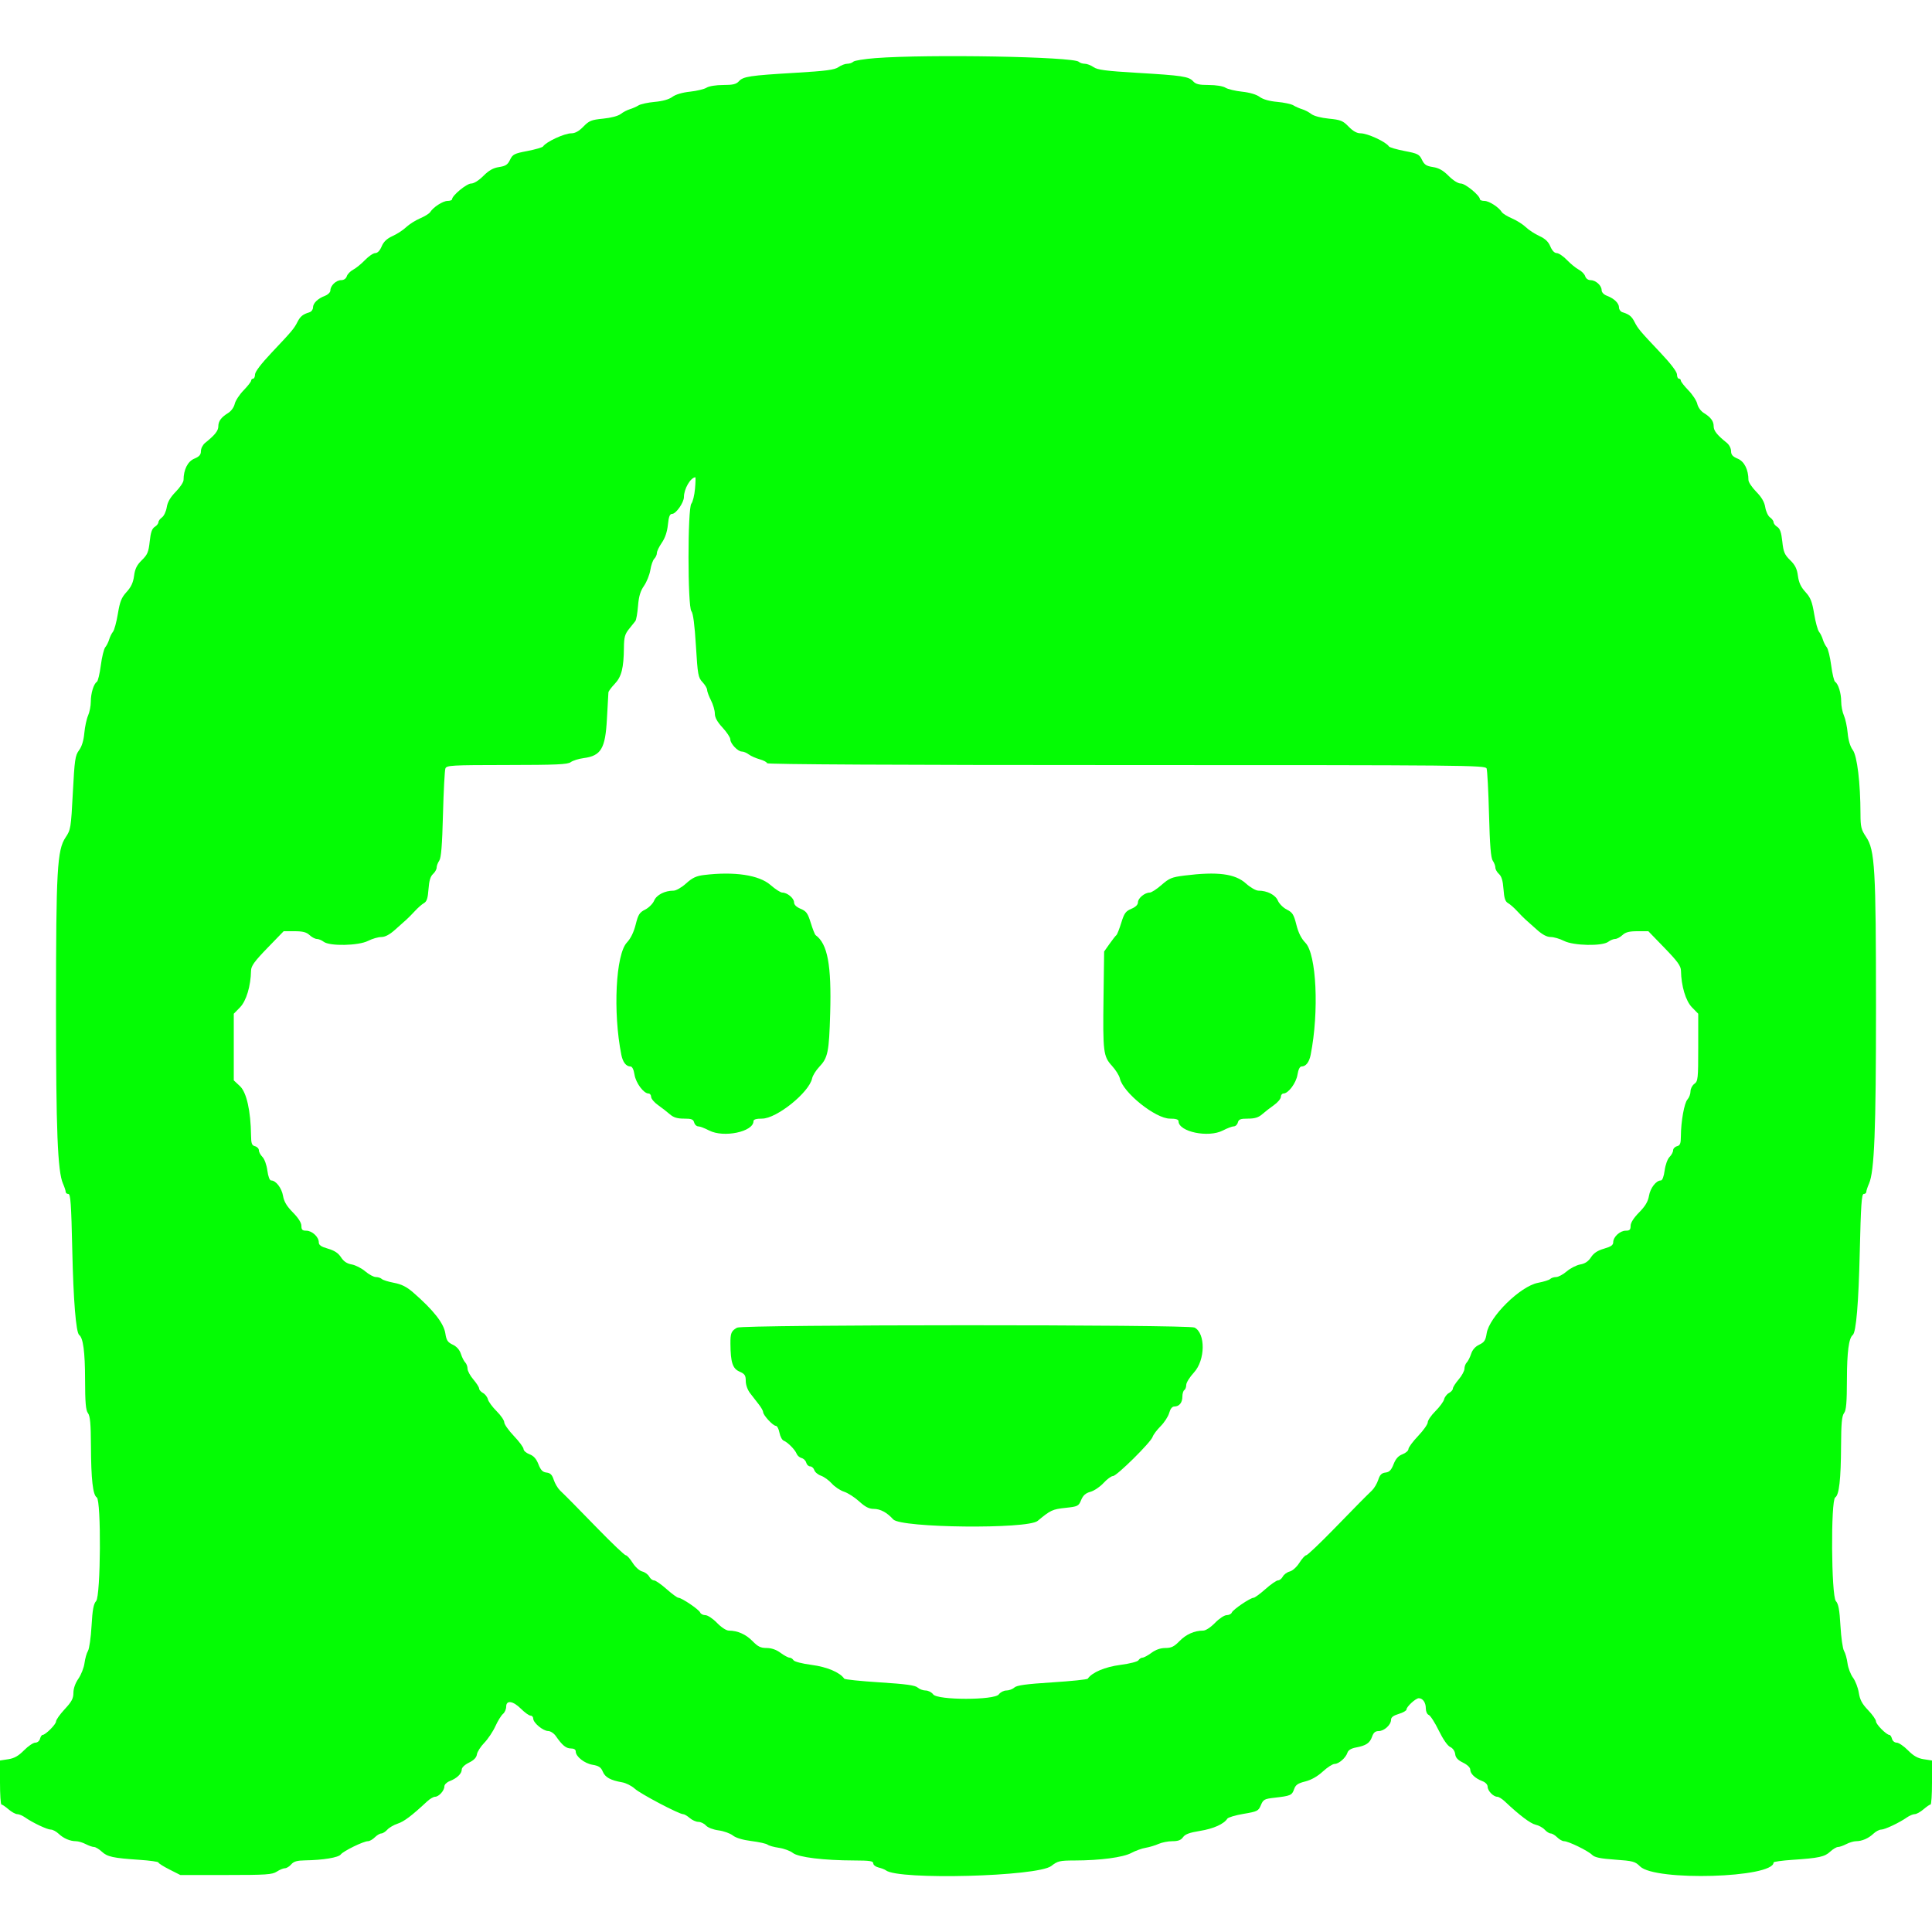 <svg id="svg" version="1.1" xmlns="http://www.w3.org/2000/svg" xmlns:xlink="http://www.w3.org/1999/xlink" width="400" height="400" viewBox="0, 0, 400,400"><g id="svgg"><path id="path0" d="M181.244 12.032 C 178.959 12.208,176.898 12.542,176.664 12.776 C 176.431 13.009,175.866 13.200,175.409 13.200 C 174.952 13.200,174.133 13.515,173.589 13.900 C 172.793 14.463,171.039 14.693,164.600 15.076 C 155.171 15.636,153.875 15.833,152.963 16.841 C 152.425 17.435,151.722 17.600,149.724 17.600 C 148.240 17.600,146.801 17.832,146.286 18.155 C 145.799 18.460,144.252 18.832,142.849 18.981 C 141.269 19.148,139.883 19.558,139.207 20.058 C 138.503 20.579,137.207 20.947,135.557 21.094 C 134.151 21.220,132.640 21.546,132.200 21.820 C 131.760 22.093,130.950 22.450,130.400 22.613 C 129.850 22.777,129.001 23.221,128.513 23.602 C 127.985 24.014,126.515 24.404,124.874 24.565 C 122.430 24.806,121.972 24.991,120.782 26.218 C 119.875 27.154,119.077 27.600,118.309 27.600 C 116.869 27.600,113.060 29.359,112.446 30.308 C 112.311 30.517,110.850 30.946,109.200 31.261 C 106.475 31.782,106.145 31.949,105.600 33.082 C 105.112 34.098,104.687 34.379,103.327 34.586 C 102.109 34.772,101.223 35.271,100.074 36.421 C 99.113 37.381,98.118 38.000,97.535 38.000 C 96.613 38.000,93.600 40.485,93.600 41.246 C 93.600 41.441,93.174 41.600,92.654 41.600 C 91.705 41.600,89.693 42.897,89.063 43.916 C 88.878 44.215,87.931 44.801,86.959 45.217 C 85.987 45.634,84.699 46.450,84.096 47.030 C 83.493 47.610,82.234 48.434,81.297 48.862 C 80.086 49.415,79.427 50.039,79.017 51.020 C 78.654 51.890,78.167 52.400,77.699 52.400 C 77.291 52.400,76.337 53.045,75.578 53.834 C 74.820 54.623,73.718 55.521,73.128 55.830 C 72.539 56.139,71.942 56.753,71.801 57.196 C 71.644 57.691,71.196 58.000,70.635 58.000 C 69.591 58.000,68.400 59.142,68.400 60.141 C 68.400 60.515,67.905 61.008,67.301 61.238 C 65.792 61.811,64.800 62.778,64.800 63.675 C 64.800 64.087,64.485 64.522,64.100 64.641 C 62.702 65.073,62.189 65.482,61.600 66.630 C 60.859 68.073,60.499 68.503,56.225 73.026 C 54.076 75.301,52.800 76.978,52.800 77.526 C 52.800 78.007,52.620 78.400,52.400 78.400 C 52.180 78.400,52.000 78.580,52.000 78.800 C 52.000 79.019,51.292 79.928,50.427 80.820 C 49.562 81.711,48.737 82.977,48.593 83.634 C 48.445 84.304,47.864 85.116,47.265 85.486 C 45.784 86.401,45.200 87.195,45.200 88.295 C 45.200 89.184,44.465 90.100,42.470 91.696 C 41.991 92.079,41.600 92.842,41.600 93.391 C 41.600 94.150,41.271 94.527,40.228 94.963 C 38.861 95.534,38.008 97.228,38.002 99.385 C 38.001 99.817,37.274 100.910,36.386 101.814 C 35.265 102.956,34.696 103.937,34.522 105.029 C 34.383 105.893,33.940 106.835,33.535 107.123 C 33.131 107.410,32.800 107.862,32.800 108.126 C 32.800 108.391,32.455 108.823,32.034 109.086 C 31.468 109.439,31.196 110.231,30.995 112.107 C 30.761 114.289,30.531 114.838,29.369 115.974 C 28.336 116.983,27.954 117.756,27.759 119.223 C 27.575 120.612,27.143 121.542,26.211 122.560 C 25.149 123.719,24.826 124.529,24.402 127.086 C 24.118 128.799,23.662 130.470,23.390 130.800 C 23.118 131.130,22.762 131.850,22.600 132.400 C 22.438 132.950,22.076 133.670,21.796 134.000 C 21.516 134.330,21.100 136.021,20.873 137.758 C 20.645 139.495,20.277 141.029,20.055 141.166 C 19.400 141.571,18.800 143.530,18.800 145.266 C 18.800 146.153,18.547 147.446,18.237 148.140 C 17.928 148.833,17.577 150.468,17.459 151.773 C 17.317 153.328,16.939 154.556,16.361 155.338 C 15.566 156.413,15.440 157.277,15.080 164.134 C 14.696 171.439,14.637 171.801,13.584 173.369 C 11.831 175.978,11.601 180.057,11.595 208.516 C 11.591 234.005,11.929 242.544,13.042 245.060 C 13.349 245.754,13.600 246.519,13.600 246.760 C 13.600 247.002,13.849 247.200,14.154 247.200 C 14.608 247.200,14.754 249.287,14.961 258.700 C 15.193 269.284,15.732 275.902,16.400 276.400 C 17.219 277.010,17.601 279.895,17.613 285.560 C 17.623 290.412,17.756 291.973,18.213 292.576 C 18.665 293.175,18.807 294.734,18.829 299.376 C 18.863 306.310,19.226 309.522,20.033 310.020 C 20.980 310.606,20.858 330.429,19.900 331.488 C 19.364 332.081,19.143 333.283,18.953 336.631 C 18.817 339.034,18.485 341.360,18.215 341.800 C 17.945 342.240,17.621 343.378,17.496 344.329 C 17.371 345.280,16.803 346.730,16.234 347.551 C 15.588 348.483,15.200 349.585,15.200 350.488 C 15.200 351.647,14.844 352.315,13.400 353.865 C 12.410 354.929,11.600 356.074,11.600 356.410 C 11.600 357.014,9.411 359.200,8.806 359.200 C 8.634 359.200,8.399 359.560,8.284 360.000 C 8.167 360.449,7.738 360.800,7.308 360.800 C 6.886 360.800,5.834 361.514,4.970 362.387 C 3.811 363.558,2.955 364.041,1.700 364.232 L 0.000 364.491 0.000 369.045 C 0.000 371.550,0.135 373.600,0.300 373.600 C 0.465 373.601,1.123 374.051,1.762 374.600 C 2.401 375.150,3.216 375.600,3.573 375.600 C 3.930 375.600,4.649 375.899,5.171 376.265 C 6.755 377.374,9.756 378.797,10.517 378.798 C 10.911 378.799,11.631 379.177,12.117 379.638 C 13.146 380.616,14.492 381.199,15.726 381.202 C 16.207 381.204,17.116 381.474,17.746 381.802 C 18.376 382.131,19.149 382.400,19.463 382.400 C 19.778 382.400,20.499 382.830,21.065 383.355 C 22.232 384.438,23.379 384.687,28.900 385.058 C 31.045 385.202,32.800 385.452,32.800 385.612 C 32.800 385.773,33.821 386.421,35.068 387.052 L 37.337 388.200 46.786 388.200 C 55.112 388.200,56.362 388.117,57.304 387.500 C 57.891 387.115,58.650 386.800,58.990 386.800 C 59.330 386.800,59.916 386.440,60.293 386.000 C 60.816 385.389,61.501 385.192,63.189 385.166 C 66.902 385.110,70.076 384.583,70.552 383.945 C 71.075 383.243,75.260 381.200,76.175 381.200 C 76.519 381.200,77.160 380.840,77.600 380.400 C 78.040 379.960,78.642 379.600,78.938 379.600 C 79.234 379.600,79.796 379.247,80.186 378.815 C 80.577 378.383,81.550 377.818,82.348 377.560 C 83.649 377.138,85.275 375.910,88.433 372.964 C 89.002 372.434,89.739 372.000,90.071 372.000 C 90.855 372.000,92.000 370.729,92.000 369.859 C 92.000 369.485,92.495 368.992,93.099 368.762 C 94.583 368.198,95.600 367.226,95.600 366.371 C 95.600 365.953,96.211 365.367,97.100 364.933 C 98.110 364.439,98.645 363.885,98.736 363.235 C 98.811 362.704,99.498 361.624,100.263 360.835 C 101.027 360.046,102.062 358.500,102.562 357.400 C 103.062 356.300,103.770 355.153,104.135 354.851 C 104.501 354.549,104.800 353.874,104.800 353.351 C 104.800 351.927,106.213 352.133,107.880 353.800 C 108.650 354.570,109.532 355.200,109.840 355.200 C 110.148 355.200,110.400 355.479,110.400 355.819 C 110.400 356.687,112.422 358.372,113.481 358.387 C 113.969 358.394,114.684 358.864,115.081 359.438 C 116.408 361.354,117.194 362.000,118.200 362.000 C 118.835 362.000,119.200 362.225,119.200 362.618 C 119.200 363.676,120.997 365.095,122.699 365.383 C 123.984 365.600,124.426 365.897,124.798 366.795 C 125.288 367.979,126.408 368.596,128.827 369.015 C 129.612 369.151,130.782 369.744,131.427 370.334 C 132.592 371.399,140.599 375.615,141.439 375.605 C 141.680 375.602,142.293 375.960,142.800 376.400 C 143.307 376.840,144.117 377.200,144.599 377.200 C 145.081 377.200,145.782 377.538,146.155 377.951 C 146.548 378.385,147.652 378.810,148.774 378.959 C 149.840 379.100,151.170 379.576,151.729 380.016 C 152.372 380.522,153.788 380.946,155.589 381.172 C 157.153 381.369,158.650 381.702,158.916 381.914 C 159.182 382.126,160.242 382.421,161.272 382.570 C 162.301 382.719,163.594 383.195,164.145 383.628 C 165.298 384.535,170.504 385.173,176.900 385.190 C 180.073 385.198,180.800 385.310,180.800 385.792 C 180.800 386.118,181.295 386.503,181.900 386.648 C 182.505 386.792,183.189 387.058,183.420 387.238 C 186.045 389.284,214.836 388.521,217.658 386.331 C 218.989 385.298,219.405 385.199,222.458 385.193 C 227.786 385.182,232.514 384.555,234.238 383.631 C 235.089 383.175,236.419 382.695,237.193 382.566 C 237.967 382.436,239.167 382.076,239.860 381.765 C 240.554 381.454,241.848 381.200,242.738 381.200 C 243.922 381.200,244.511 380.977,244.937 380.369 C 245.368 379.753,246.282 379.415,248.460 379.066 C 251.220 378.624,253.406 377.644,254.106 376.535 C 254.274 376.268,255.785 375.820,257.463 375.538 C 260.328 375.056,260.547 374.946,261.050 373.742 C 261.542 372.564,261.775 372.438,263.893 372.197 C 267.197 371.821,267.489 371.694,267.926 370.441 C 268.241 369.537,268.696 369.220,270.244 368.831 C 271.484 368.518,272.777 367.786,273.876 366.773 C 274.814 365.908,275.912 365.200,276.316 365.200 C 277.195 365.200,278.642 363.928,278.982 362.855 C 279.140 362.358,279.753 361.985,280.706 361.806 C 282.836 361.407,283.609 360.893,284.071 359.569 C 284.369 358.715,284.737 358.400,285.439 358.400 C 286.578 358.400,288.000 357.103,288.000 356.063 C 288.000 355.550,288.486 355.181,289.600 354.847 C 290.480 354.584,291.200 354.171,291.200 353.930 C 291.200 353.349,293.107 351.600,293.741 351.600 C 294.574 351.600,295.200 352.497,295.200 353.693 C 295.200 354.339,295.462 354.926,295.811 355.060 C 296.147 355.188,297.079 356.641,297.882 358.288 C 298.765 360.099,299.700 361.445,300.249 361.695 C 300.790 361.942,301.206 362.532,301.279 363.154 C 301.366 363.908,301.819 364.405,302.900 364.933 C 303.789 365.367,304.400 365.953,304.400 366.371 C 304.400 367.226,305.417 368.198,306.901 368.762 C 307.559 369.012,308.000 369.480,308.000 369.928 C 308.000 370.771,309.186 372.000,309.998 372.000 C 310.293 372.000,310.998 372.439,311.567 372.975 C 314.595 375.833,316.868 377.551,317.929 377.784 C 318.582 377.928,319.434 378.395,319.821 378.823 C 320.207 379.250,320.766 379.600,321.062 379.600 C 321.358 379.600,321.960 379.960,322.400 380.400 C 322.840 380.840,323.481 381.200,323.825 381.200 C 324.715 381.200,328.776 383.176,329.621 384.021 C 330.160 384.560,331.308 384.800,334.388 385.019 C 338.101 385.282,338.539 385.400,339.556 386.418 C 342.662 389.523,367.200 388.800,367.200 385.603 C 367.200 385.448,368.955 385.202,371.100 385.058 C 376.621 384.687,377.768 384.438,378.935 383.355 C 379.501 382.830,380.222 382.400,380.537 382.400 C 380.851 382.400,381.624 382.131,382.254 381.802 C 382.884 381.474,383.793 381.204,384.274 381.202 C 385.508 381.199,386.854 380.616,387.883 379.638 C 388.369 379.177,389.089 378.799,389.483 378.798 C 390.244 378.797,393.245 377.374,394.829 376.265 C 395.351 375.899,396.070 375.600,396.427 375.600 C 396.784 375.600,397.599 375.150,398.238 374.600 C 398.877 374.051,399.535 373.601,399.700 373.600 C 399.865 373.600,400.000 371.550,400.000 369.045 L 400.000 364.491 398.300 364.232 C 397.045 364.041,396.189 363.558,395.030 362.387 C 394.166 361.514,393.114 360.800,392.692 360.800 C 392.262 360.800,391.833 360.449,391.716 360.000 C 391.601 359.560,391.366 359.200,391.194 359.200 C 390.580 359.200,388.400 357.009,388.400 356.392 C 388.400 356.045,387.668 355.000,386.774 354.069 C 385.531 352.776,385.077 351.928,384.847 350.471 C 384.681 349.422,384.139 348.015,383.643 347.344 C 383.146 346.672,382.636 345.330,382.508 344.361 C 382.380 343.393,382.055 342.240,381.785 341.800 C 381.515 341.360,381.183 339.034,381.047 336.631 C 380.857 333.283,380.636 332.081,380.100 331.488 C 379.142 330.429,379.020 310.606,379.967 310.020 C 380.774 309.522,381.137 306.310,381.171 299.376 C 381.193 294.734,381.335 293.175,381.787 292.576 C 382.244 291.973,382.377 290.412,382.387 285.560 C 382.399 279.921,382.778 277.029,383.589 276.400 C 384.292 275.855,384.797 269.871,385.047 259.100 C 385.270 249.539,385.430 247.200,385.862 247.200 C 386.158 247.200,386.400 247.002,386.400 246.760 C 386.400 246.519,386.651 245.754,386.958 245.060 C 388.071 242.544,388.409 234.005,388.405 208.516 C 388.399 179.810,388.177 175.991,386.356 173.280 C 385.333 171.757,385.199 171.207,385.193 168.480 C 385.180 162.096,384.506 156.511,383.601 155.287 C 383.062 154.558,382.679 153.288,382.541 151.773 C 382.423 150.468,382.072 148.833,381.763 148.140 C 381.453 147.446,381.200 146.153,381.200 145.266 C 381.200 143.530,380.600 141.571,379.945 141.166 C 379.723 141.029,379.355 139.495,379.127 137.758 C 378.900 136.021,378.484 134.330,378.204 134.000 C 377.924 133.670,377.562 132.950,377.400 132.400 C 377.238 131.850,376.882 131.130,376.610 130.800 C 376.338 130.470,375.882 128.799,375.598 127.086 C 375.174 124.529,374.851 123.719,373.789 122.560 C 372.857 121.542,372.425 120.612,372.241 119.223 C 372.046 117.756,371.664 116.983,370.631 115.974 C 369.469 114.838,369.239 114.289,369.005 112.107 C 368.804 110.231,368.532 109.439,367.966 109.086 C 367.545 108.823,367.200 108.391,367.200 108.126 C 367.200 107.862,366.869 107.410,366.465 107.123 C 366.060 106.835,365.617 105.893,365.478 105.029 C 365.304 103.937,364.735 102.956,363.614 101.814 C 362.726 100.910,361.999 99.817,361.998 99.385 C 361.992 97.228,361.139 95.534,359.772 94.963 C 358.729 94.527,358.400 94.150,358.400 93.391 C 358.400 92.842,358.009 92.079,357.530 91.696 C 355.535 90.100,354.800 89.184,354.800 88.295 C 354.800 87.195,354.216 86.401,352.735 85.486 C 352.136 85.116,351.555 84.304,351.407 83.634 C 351.263 82.977,350.438 81.711,349.573 80.820 C 348.708 79.928,348.000 79.019,348.000 78.800 C 348.000 78.580,347.820 78.400,347.600 78.400 C 347.380 78.400,347.200 78.007,347.200 77.526 C 347.200 76.978,345.924 75.301,343.775 73.026 C 339.501 68.503,339.141 68.073,338.400 66.630 C 337.811 65.482,337.298 65.073,335.900 64.641 C 335.515 64.522,335.200 64.087,335.200 63.675 C 335.200 62.778,334.208 61.811,332.699 61.238 C 332.041 60.988,331.600 60.520,331.600 60.072 C 331.600 59.105,330.371 58.000,329.295 58.000 C 328.804 58.000,328.348 57.666,328.199 57.196 C 328.058 56.753,327.461 56.139,326.872 55.830 C 326.282 55.521,325.180 54.623,324.422 53.834 C 323.663 53.045,322.709 52.400,322.301 52.400 C 321.833 52.400,321.346 51.890,320.983 51.020 C 320.573 50.039,319.914 49.415,318.703 48.862 C 317.766 48.434,316.507 47.610,315.904 47.030 C 315.301 46.450,314.013 45.634,313.041 45.217 C 312.069 44.801,311.122 44.215,310.937 43.916 C 310.307 42.897,308.295 41.600,307.346 41.600 C 306.826 41.600,306.400 41.441,306.400 41.246 C 306.400 40.485,303.387 38.000,302.465 38.000 C 301.882 38.000,300.887 37.381,299.926 36.421 C 298.777 35.271,297.891 34.772,296.673 34.586 C 295.313 34.379,294.888 34.098,294.400 33.082 C 293.855 31.949,293.525 31.782,290.800 31.261 C 289.150 30.946,287.689 30.517,287.554 30.308 C 286.940 29.359,283.131 27.600,281.691 27.600 C 280.923 27.600,280.125 27.154,279.218 26.218 C 278.028 24.991,277.570 24.806,275.126 24.565 C 273.485 24.404,272.015 24.014,271.487 23.602 C 270.999 23.221,270.150 22.777,269.600 22.613 C 269.050 22.450,268.240 22.093,267.800 21.820 C 267.360 21.546,265.849 21.220,264.443 21.094 C 262.793 20.947,261.497 20.579,260.793 20.058 C 260.117 19.558,258.731 19.148,257.151 18.981 C 255.748 18.832,254.201 18.460,253.714 18.155 C 253.199 17.832,251.760 17.600,250.276 17.600 C 248.278 17.600,247.575 17.435,247.037 16.841 C 246.125 15.833,244.829 15.636,235.400 15.076 C 228.961 14.693,227.207 14.463,226.411 13.900 C 225.867 13.515,225.048 13.200,224.591 13.200 C 224.134 13.200,223.578 13.018,223.356 12.796 C 222.297 11.737,192.212 11.192,181.244 12.032 M143.892 101.215 C 143.772 102.543,143.432 103.921,143.137 104.276 C 142.351 105.223,142.356 125.580,143.142 126.529 C 143.506 126.968,143.814 129.318,144.081 133.691 C 144.450 139.731,144.548 140.274,145.439 141.222 C 145.968 141.784,146.400 142.511,146.400 142.837 C 146.400 143.164,146.760 144.137,147.200 145.000 C 147.640 145.863,148.000 147.096,148.000 147.740 C 148.000 148.550,148.493 149.446,149.600 150.646 C 150.480 151.601,151.200 152.690,151.200 153.065 C 151.200 153.954,152.754 155.600,153.593 155.600 C 153.953 155.600,154.596 155.867,155.024 156.194 C 155.451 156.520,156.475 156.977,157.300 157.209 C 158.125 157.441,158.800 157.804,158.800 158.015 C 158.800 158.260,185.840 158.400,233.157 158.400 C 303.604 158.400,307.529 158.437,307.785 159.100 C 307.934 159.485,308.159 163.760,308.286 168.600 C 308.454 175.036,308.661 177.612,309.058 178.189 C 309.356 178.623,309.600 179.270,309.600 179.627 C 309.600 179.984,309.939 180.583,310.353 180.958 C 310.885 181.439,311.159 182.362,311.284 184.096 C 311.420 185.970,311.641 186.652,312.219 186.976 C 312.635 187.209,313.472 187.940,314.078 188.600 C 314.685 189.260,315.486 190.070,315.859 190.400 C 316.232 190.730,317.291 191.675,318.213 192.500 C 319.342 193.510,320.272 194.000,321.060 194.000 C 321.704 194.000,322.937 194.360,323.800 194.800 C 325.778 195.809,331.730 195.930,332.976 194.987 C 333.404 194.664,334.045 194.400,334.401 194.400 C 334.757 194.400,335.436 194.040,335.908 193.600 C 336.556 192.996,337.319 192.800,339.019 192.800 L 341.272 192.800 344.636 196.272 C 347.328 199.050,348.005 199.989,348.025 200.972 C 348.089 204.170,349.011 207.237,350.306 208.561 L 351.600 209.885 351.600 216.854 C 351.600 223.365,351.547 223.861,350.800 224.400 C 350.360 224.717,350.000 225.418,350.000 225.957 C 350.000 226.496,349.719 227.248,349.375 227.627 C 348.709 228.363,348.021 232.200,348.008 235.253 C 348.001 236.767,347.853 237.145,347.200 237.316 C 346.760 237.431,346.400 237.812,346.400 238.163 C 346.400 238.513,346.067 239.133,345.659 239.541 C 345.241 239.959,344.800 241.178,344.646 242.341 C 344.478 243.602,344.175 244.400,343.862 244.400 C 342.884 244.400,341.675 245.969,341.401 247.594 C 341.201 248.777,340.637 249.724,339.362 251.017 C 338.228 252.168,337.600 253.160,337.600 253.802 C 337.600 254.600,337.399 254.800,336.600 254.800 C 335.404 254.800,334.000 256.090,334.000 257.188 C 334.000 257.784,333.539 258.109,332.100 258.523 C 330.756 258.910,329.966 259.431,329.400 260.305 C 328.842 261.167,328.170 261.617,327.177 261.792 C 326.394 261.931,325.134 262.574,324.377 263.221 C 323.620 263.869,322.631 264.399,322.180 264.399 C 321.729 264.400,321.183 264.577,320.966 264.794 C 320.749 265.011,319.608 265.371,318.431 265.594 C 314.759 266.290,308.317 272.643,307.793 276.083 C 307.577 277.499,307.309 277.905,306.265 278.400 C 305.447 278.788,304.852 279.459,304.580 280.300 C 304.349 281.015,303.944 281.816,303.680 282.080 C 303.416 282.344,303.200 282.929,303.199 283.380 C 303.199 283.831,302.659 284.830,302.000 285.600 C 301.341 286.370,300.801 287.219,300.801 287.486 C 300.800 287.753,300.442 288.163,300.005 288.397 C 299.567 288.632,299.109 289.223,298.986 289.712 C 298.863 290.200,298.051 291.307,297.181 292.170 C 296.311 293.034,295.600 294.071,295.600 294.475 C 295.600 294.879,294.702 296.152,293.604 297.305 C 292.506 298.457,291.606 299.676,291.604 300.012 C 291.602 300.349,291.050 300.832,290.378 301.086 C 289.514 301.412,288.972 302.016,288.526 303.152 C 288.042 304.384,287.652 304.785,286.848 304.878 C 286.053 304.971,285.693 305.332,285.356 306.373 C 285.112 307.127,284.530 308.117,284.062 308.573 C 282.277 310.307,281.440 311.155,276.233 316.500 C 273.287 319.525,270.681 322.000,270.443 322.000 C 270.205 322.000,269.570 322.697,269.032 323.550 C 268.475 324.431,267.615 325.210,267.038 325.355 C 266.480 325.495,265.832 325.967,265.597 326.405 C 265.363 326.842,264.914 327.200,264.599 327.200 C 264.284 327.200,263.115 328.010,262.000 329.000 C 260.885 329.990,259.779 330.800,259.543 330.800 C 258.873 330.800,255.270 333.240,255.035 333.853 C 254.920 334.154,254.438 334.400,253.966 334.400 C 253.489 334.400,252.416 335.112,251.554 336.000 C 250.646 336.936,249.626 337.600,249.098 337.600 C 247.305 337.600,245.556 338.376,244.198 339.775 C 243.087 340.919,242.512 341.200,241.285 341.200 C 240.282 341.200,239.289 341.544,238.400 342.200 C 237.655 342.750,236.818 343.200,236.542 343.200 C 236.266 343.200,235.896 343.436,235.720 343.725 C 235.536 344.027,233.933 344.442,231.955 344.700 C 228.776 345.115,226.099 346.248,225.209 347.555 C 225.094 347.723,221.781 348.066,217.848 348.316 C 212.464 348.658,210.528 348.923,210.016 349.385 C 209.643 349.723,208.896 350.000,208.357 350.000 C 207.818 350.000,207.117 350.360,206.800 350.800 C 205.915 352.028,194.085 352.028,193.200 350.800 C 192.883 350.360,192.182 350.000,191.643 350.000 C 191.104 350.000,190.357 349.723,189.984 349.385 C 189.472 348.923,187.536 348.658,182.152 348.316 C 178.219 348.066,174.906 347.723,174.791 347.555 C 173.901 346.248,171.224 345.115,168.045 344.700 C 166.067 344.442,164.464 344.027,164.280 343.725 C 164.104 343.436,163.734 343.200,163.458 343.200 C 163.182 343.200,162.345 342.750,161.600 342.200 C 160.711 341.544,159.718 341.200,158.715 341.200 C 157.488 341.200,156.913 340.919,155.802 339.775 C 154.444 338.376,152.695 337.600,150.902 337.600 C 150.374 337.600,149.354 336.936,148.446 336.000 C 147.584 335.112,146.511 334.400,146.034 334.400 C 145.562 334.400,145.080 334.154,144.965 333.853 C 144.730 333.240,141.127 330.800,140.457 330.800 C 140.221 330.800,139.115 329.990,138.000 329.000 C 136.885 328.010,135.716 327.200,135.401 327.200 C 135.086 327.200,134.637 326.842,134.403 326.405 C 134.168 325.967,133.520 325.495,132.962 325.355 C 132.385 325.210,131.525 324.431,130.968 323.550 C 130.430 322.697,129.795 322.000,129.557 322.000 C 129.319 322.000,126.713 319.525,123.767 316.500 C 118.560 311.155,117.723 310.307,115.938 308.573 C 115.470 308.117,114.888 307.127,114.644 306.373 C 114.307 305.332,113.947 304.971,113.152 304.878 C 112.348 304.785,111.958 304.384,111.474 303.152 C 111.028 302.016,110.486 301.412,109.622 301.086 C 108.950 300.832,108.398 300.349,108.396 300.012 C 108.394 299.676,107.494 298.457,106.396 297.305 C 105.298 296.152,104.400 294.879,104.400 294.475 C 104.400 294.071,103.689 293.034,102.819 292.170 C 101.949 291.307,101.137 290.200,101.014 289.712 C 100.891 289.223,100.433 288.632,99.995 288.397 C 99.558 288.163,99.200 287.753,99.199 287.486 C 99.199 287.219,98.659 286.370,98.000 285.600 C 97.341 284.830,96.801 283.831,96.801 283.380 C 96.800 282.929,96.584 282.344,96.320 282.080 C 96.056 281.816,95.651 281.015,95.420 280.300 C 95.148 279.459,94.553 278.788,93.735 278.400 C 92.691 277.905,92.423 277.499,92.207 276.083 C 91.886 273.971,89.757 271.258,85.555 267.604 C 84.194 266.421,83.150 265.894,81.569 265.594 C 80.392 265.371,79.251 265.011,79.034 264.794 C 78.817 264.577,78.271 264.400,77.820 264.399 C 77.369 264.399,76.380 263.869,75.623 263.221 C 74.866 262.574,73.606 261.931,72.823 261.792 C 71.830 261.617,71.158 261.167,70.600 260.305 C 70.034 259.431,69.244 258.910,67.900 258.523 C 66.461 258.109,66.000 257.784,66.000 257.188 C 66.000 256.090,64.596 254.800,63.400 254.800 C 62.601 254.800,62.400 254.600,62.400 253.802 C 62.400 253.160,61.772 252.168,60.638 251.017 C 59.363 249.724,58.799 248.777,58.599 247.594 C 58.325 245.969,57.116 244.400,56.138 244.400 C 55.825 244.400,55.522 243.602,55.354 242.341 C 55.200 241.178,54.759 239.959,54.341 239.541 C 53.933 239.133,53.600 238.513,53.600 238.163 C 53.600 237.812,53.240 237.431,52.800 237.316 C 52.136 237.142,51.996 236.758,51.974 235.053 C 51.909 229.989,51.044 226.149,49.682 224.877 L 48.400 223.679 48.400 216.782 L 48.400 209.885 49.694 208.561 C 50.989 207.237,51.911 204.170,51.975 200.972 C 51.995 199.989,52.672 199.050,55.364 196.272 L 58.728 192.800 60.981 192.800 C 62.681 192.800,63.444 192.996,64.092 193.600 C 64.564 194.040,65.243 194.400,65.599 194.400 C 65.955 194.400,66.596 194.664,67.024 194.987 C 68.270 195.930,74.222 195.809,76.200 194.800 C 77.063 194.360,78.296 194.000,78.940 194.000 C 79.728 194.000,80.658 193.510,81.787 192.500 C 82.709 191.675,83.768 190.730,84.141 190.400 C 84.514 190.070,85.315 189.260,85.922 188.600 C 86.528 187.940,87.365 187.209,87.781 186.976 C 88.359 186.652,88.580 185.970,88.716 184.096 C 88.841 182.362,89.115 181.439,89.647 180.958 C 90.061 180.583,90.400 179.984,90.400 179.627 C 90.400 179.270,90.644 178.623,90.942 178.189 C 91.339 177.612,91.546 175.036,91.714 168.600 C 91.841 163.760,92.066 159.485,92.215 159.100 C 92.465 158.454,93.455 158.399,104.943 158.387 C 115.219 158.377,117.535 158.273,118.170 157.792 C 118.594 157.471,119.794 157.096,120.838 156.957 C 124.440 156.479,125.324 154.998,125.655 148.888 C 125.807 146.090,125.946 143.602,125.965 143.359 C 125.984 143.117,126.574 142.318,127.275 141.585 C 128.681 140.113,129.136 138.311,129.176 134.058 C 129.196 131.964,129.377 131.294,130.206 130.258 C 130.759 129.566,131.362 128.812,131.545 128.583 C 131.728 128.353,131.975 126.952,132.094 125.469 C 132.254 123.469,132.575 122.389,133.337 121.286 C 133.901 120.469,134.491 118.992,134.648 118.005 C 134.805 117.018,135.173 115.970,135.466 115.677 C 135.760 115.383,136.000 114.850,136.000 114.493 C 136.000 114.135,136.461 113.178,137.024 112.365 C 137.695 111.397,138.129 110.112,138.280 108.643 C 138.456 106.945,138.668 106.399,139.156 106.397 C 139.958 106.394,141.600 104.045,141.600 102.901 C 141.600 101.242,142.952 98.895,143.956 98.813 C 144.041 98.806,144.013 99.887,143.892 101.215 M145.752 181.162 C 144.146 181.359,143.348 181.734,142.051 182.906 C 141.131 183.738,139.981 184.400,139.459 184.400 C 137.636 184.400,135.929 185.277,135.427 186.470 C 135.158 187.110,134.326 187.941,133.578 188.317 C 132.403 188.907,132.135 189.331,131.607 191.432 C 131.212 193.005,130.573 194.312,129.798 195.132 C 127.478 197.586,126.882 209.557,128.640 218.387 C 128.944 219.915,129.634 220.800,130.520 220.800 C 130.890 220.800,131.195 221.411,131.370 222.500 C 131.645 224.225,133.266 226.400,134.275 226.400 C 134.564 226.400,134.805 226.715,134.811 227.100 C 134.817 227.485,135.461 228.250,136.242 228.800 C 137.022 229.350,138.124 230.205,138.689 230.700 C 139.445 231.362,140.218 231.600,141.612 231.600 C 143.170 231.600,143.544 231.742,143.716 232.400 C 143.831 232.840,144.206 233.200,144.550 233.200 C 144.894 233.200,145.909 233.582,146.806 234.050 C 149.816 235.619,156.000 234.328,156.000 232.130 C 156.000 231.770,156.567 231.600,157.774 231.600 C 160.787 231.600,167.520 226.190,168.138 223.273 C 168.263 222.683,168.927 221.610,169.614 220.888 C 171.410 219.001,171.650 217.828,171.880 209.800 C 172.165 199.802,171.349 195.416,168.865 193.609 C 168.707 193.494,168.254 192.350,167.858 191.067 C 167.243 189.072,166.939 188.650,165.769 188.161 C 164.881 187.790,164.400 187.318,164.400 186.817 C 164.400 185.966,162.993 184.800,161.967 184.800 C 161.607 184.800,160.516 184.098,159.541 183.241 C 157.185 181.166,152.056 180.393,145.752 181.162 M245.236 181.274 C 242.605 181.604,242.070 181.823,240.479 183.223 C 239.494 184.090,238.393 184.800,238.033 184.800 C 237.007 184.800,235.600 185.966,235.600 186.817 C 235.600 187.318,235.119 187.790,234.231 188.161 C 233.061 188.650,232.757 189.072,232.142 191.067 C 231.746 192.350,231.293 193.494,231.135 193.609 C 230.977 193.724,230.342 194.534,229.724 195.409 L 228.600 197.000 228.474 206.400 C 228.321 217.863,228.424 218.701,230.231 220.680 C 230.994 221.516,231.725 222.683,231.854 223.273 C 232.496 226.202,239.219 231.600,242.226 231.600 C 243.433 231.600,244.000 231.770,244.000 232.130 C 244.000 234.328,250.184 235.619,253.194 234.050 C 254.091 233.582,255.106 233.200,255.450 233.200 C 255.794 233.200,256.169 232.840,256.284 232.400 C 256.456 231.742,256.830 231.600,258.388 231.600 C 259.782 231.600,260.555 231.362,261.311 230.700 C 261.876 230.205,262.978 229.350,263.758 228.800 C 264.539 228.250,265.183 227.485,265.189 227.100 C 265.195 226.715,265.436 226.400,265.725 226.400 C 266.734 226.400,268.355 224.225,268.630 222.500 C 268.805 221.411,269.110 220.800,269.480 220.800 C 270.366 220.800,271.056 219.915,271.358 218.387 C 273.127 209.457,272.567 197.541,270.267 195.189 C 269.417 194.319,268.817 193.120,268.398 191.454 C 267.865 189.329,267.599 188.908,266.422 188.317 C 265.674 187.941,264.842 187.110,264.573 186.470 C 264.071 185.277,262.364 184.400,260.541 184.400 C 260.020 184.400,258.872 183.740,257.960 182.917 C 255.715 180.888,252.074 180.418,245.236 181.274 M152.600 274.878 C 151.398 275.559,151.211 276.014,151.229 278.200 C 151.262 282.077,151.673 283.343,153.101 283.972 C 154.201 284.457,154.400 284.754,154.400 285.909 C 154.400 286.711,154.771 287.756,155.300 288.443 C 155.795 289.087,156.605 290.131,157.100 290.764 C 157.595 291.397,158.000 292.116,158.000 292.361 C 158.000 292.995,160.036 295.200,160.622 295.200 C 160.891 295.200,161.231 295.839,161.378 296.621 C 161.524 297.403,161.922 298.149,162.262 298.279 C 163.083 298.594,164.619 300.151,164.944 300.998 C 165.087 301.371,165.546 301.766,165.965 301.875 C 166.384 301.984,166.816 302.417,166.926 302.837 C 167.035 303.257,167.400 303.600,167.736 303.600 C 168.071 303.600,168.456 303.945,168.589 304.367 C 168.723 304.788,169.351 305.314,169.985 305.535 C 170.619 305.756,171.626 306.485,172.223 307.155 C 172.820 307.826,173.959 308.585,174.755 308.842 C 175.550 309.100,176.961 310.006,177.891 310.855 C 179.138 311.994,179.929 312.400,180.902 312.400 C 182.265 312.400,183.663 313.154,184.926 314.569 C 186.514 316.349,212.742 316.627,214.831 314.887 C 217.491 312.669,217.906 312.474,220.550 312.191 C 223.163 311.911,223.308 311.839,223.839 310.569 C 224.247 309.593,224.761 309.138,225.774 308.858 C 226.533 308.649,227.748 307.830,228.474 307.039 C 229.200 306.247,230.081 305.600,230.431 305.600 C 231.209 305.600,238.279 298.610,238.636 297.488 C 238.776 297.045,239.523 296.050,240.295 295.278 C 241.067 294.506,241.865 293.272,242.068 292.537 C 242.308 291.670,242.684 291.200,243.139 291.200 C 244.154 291.200,244.800 290.401,244.800 289.144 C 244.800 288.541,244.980 287.936,245.200 287.800 C 245.420 287.664,245.600 287.179,245.600 286.721 C 245.600 286.264,246.320 285.108,247.200 284.154 C 249.547 281.607,249.623 276.069,247.326 274.860 C 246.085 274.207,153.753 274.224,152.600 274.878 " stroke="none" fill="#04fc04" fill-rule="evenodd"></path><path id="path1" d="" stroke="none" fill="#08fc04" fill-rule="evenodd"></path><path id="path2" d="" stroke="none" fill="#08fc04" fill-rule="evenodd"></path><path id="path3" d="" stroke="none" fill="#08fc04" fill-rule="evenodd"></path><path id="path4" d="" stroke="none" fill="#08fc04" fill-rule="evenodd"></path></g></svg>